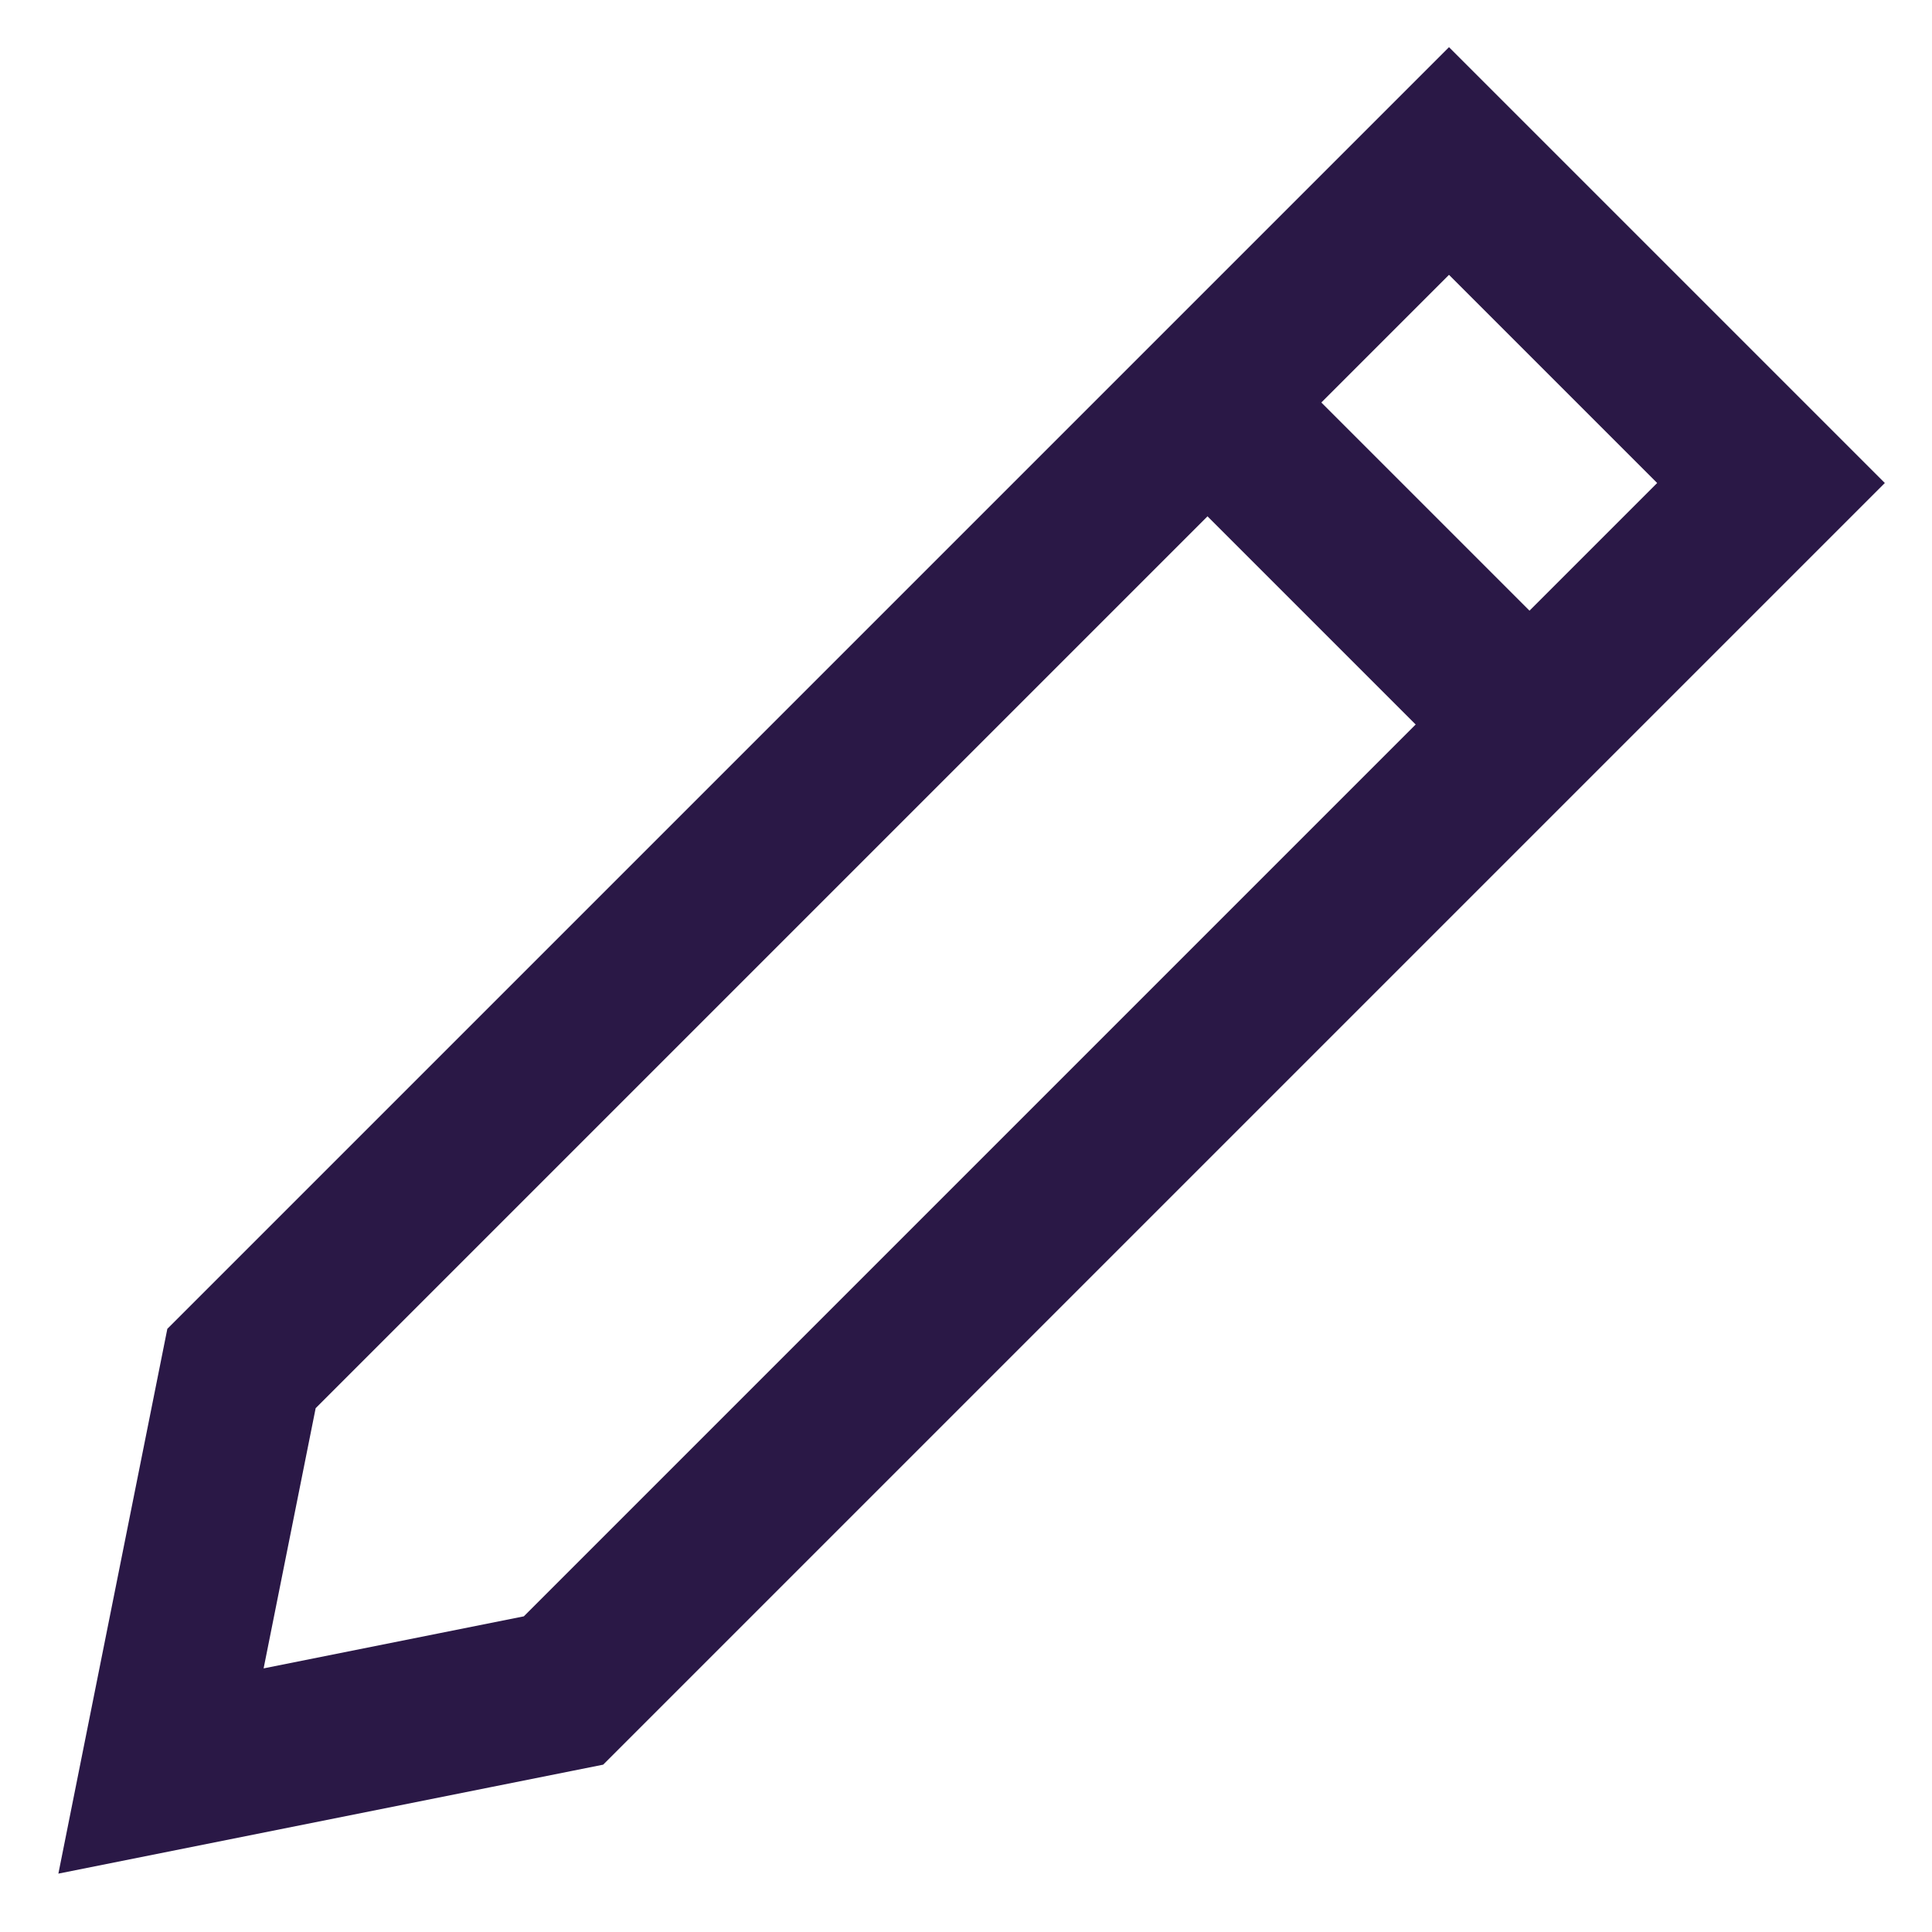 <svg width="24" height="24" viewBox="0 0 24 24" fill="none" xmlns="http://www.w3.org/2000/svg">
<path d="M19 9L15 5" stroke="#2A1846" stroke-width="2" stroke-miterlimit="10"/>
<path d="M7 21L2 22L3 17L18 2L22 6L7 21Z" stroke="#2A1846" stroke-width="2" stroke-miterlimit="10" stroke-linecap="square"/>
</svg>
